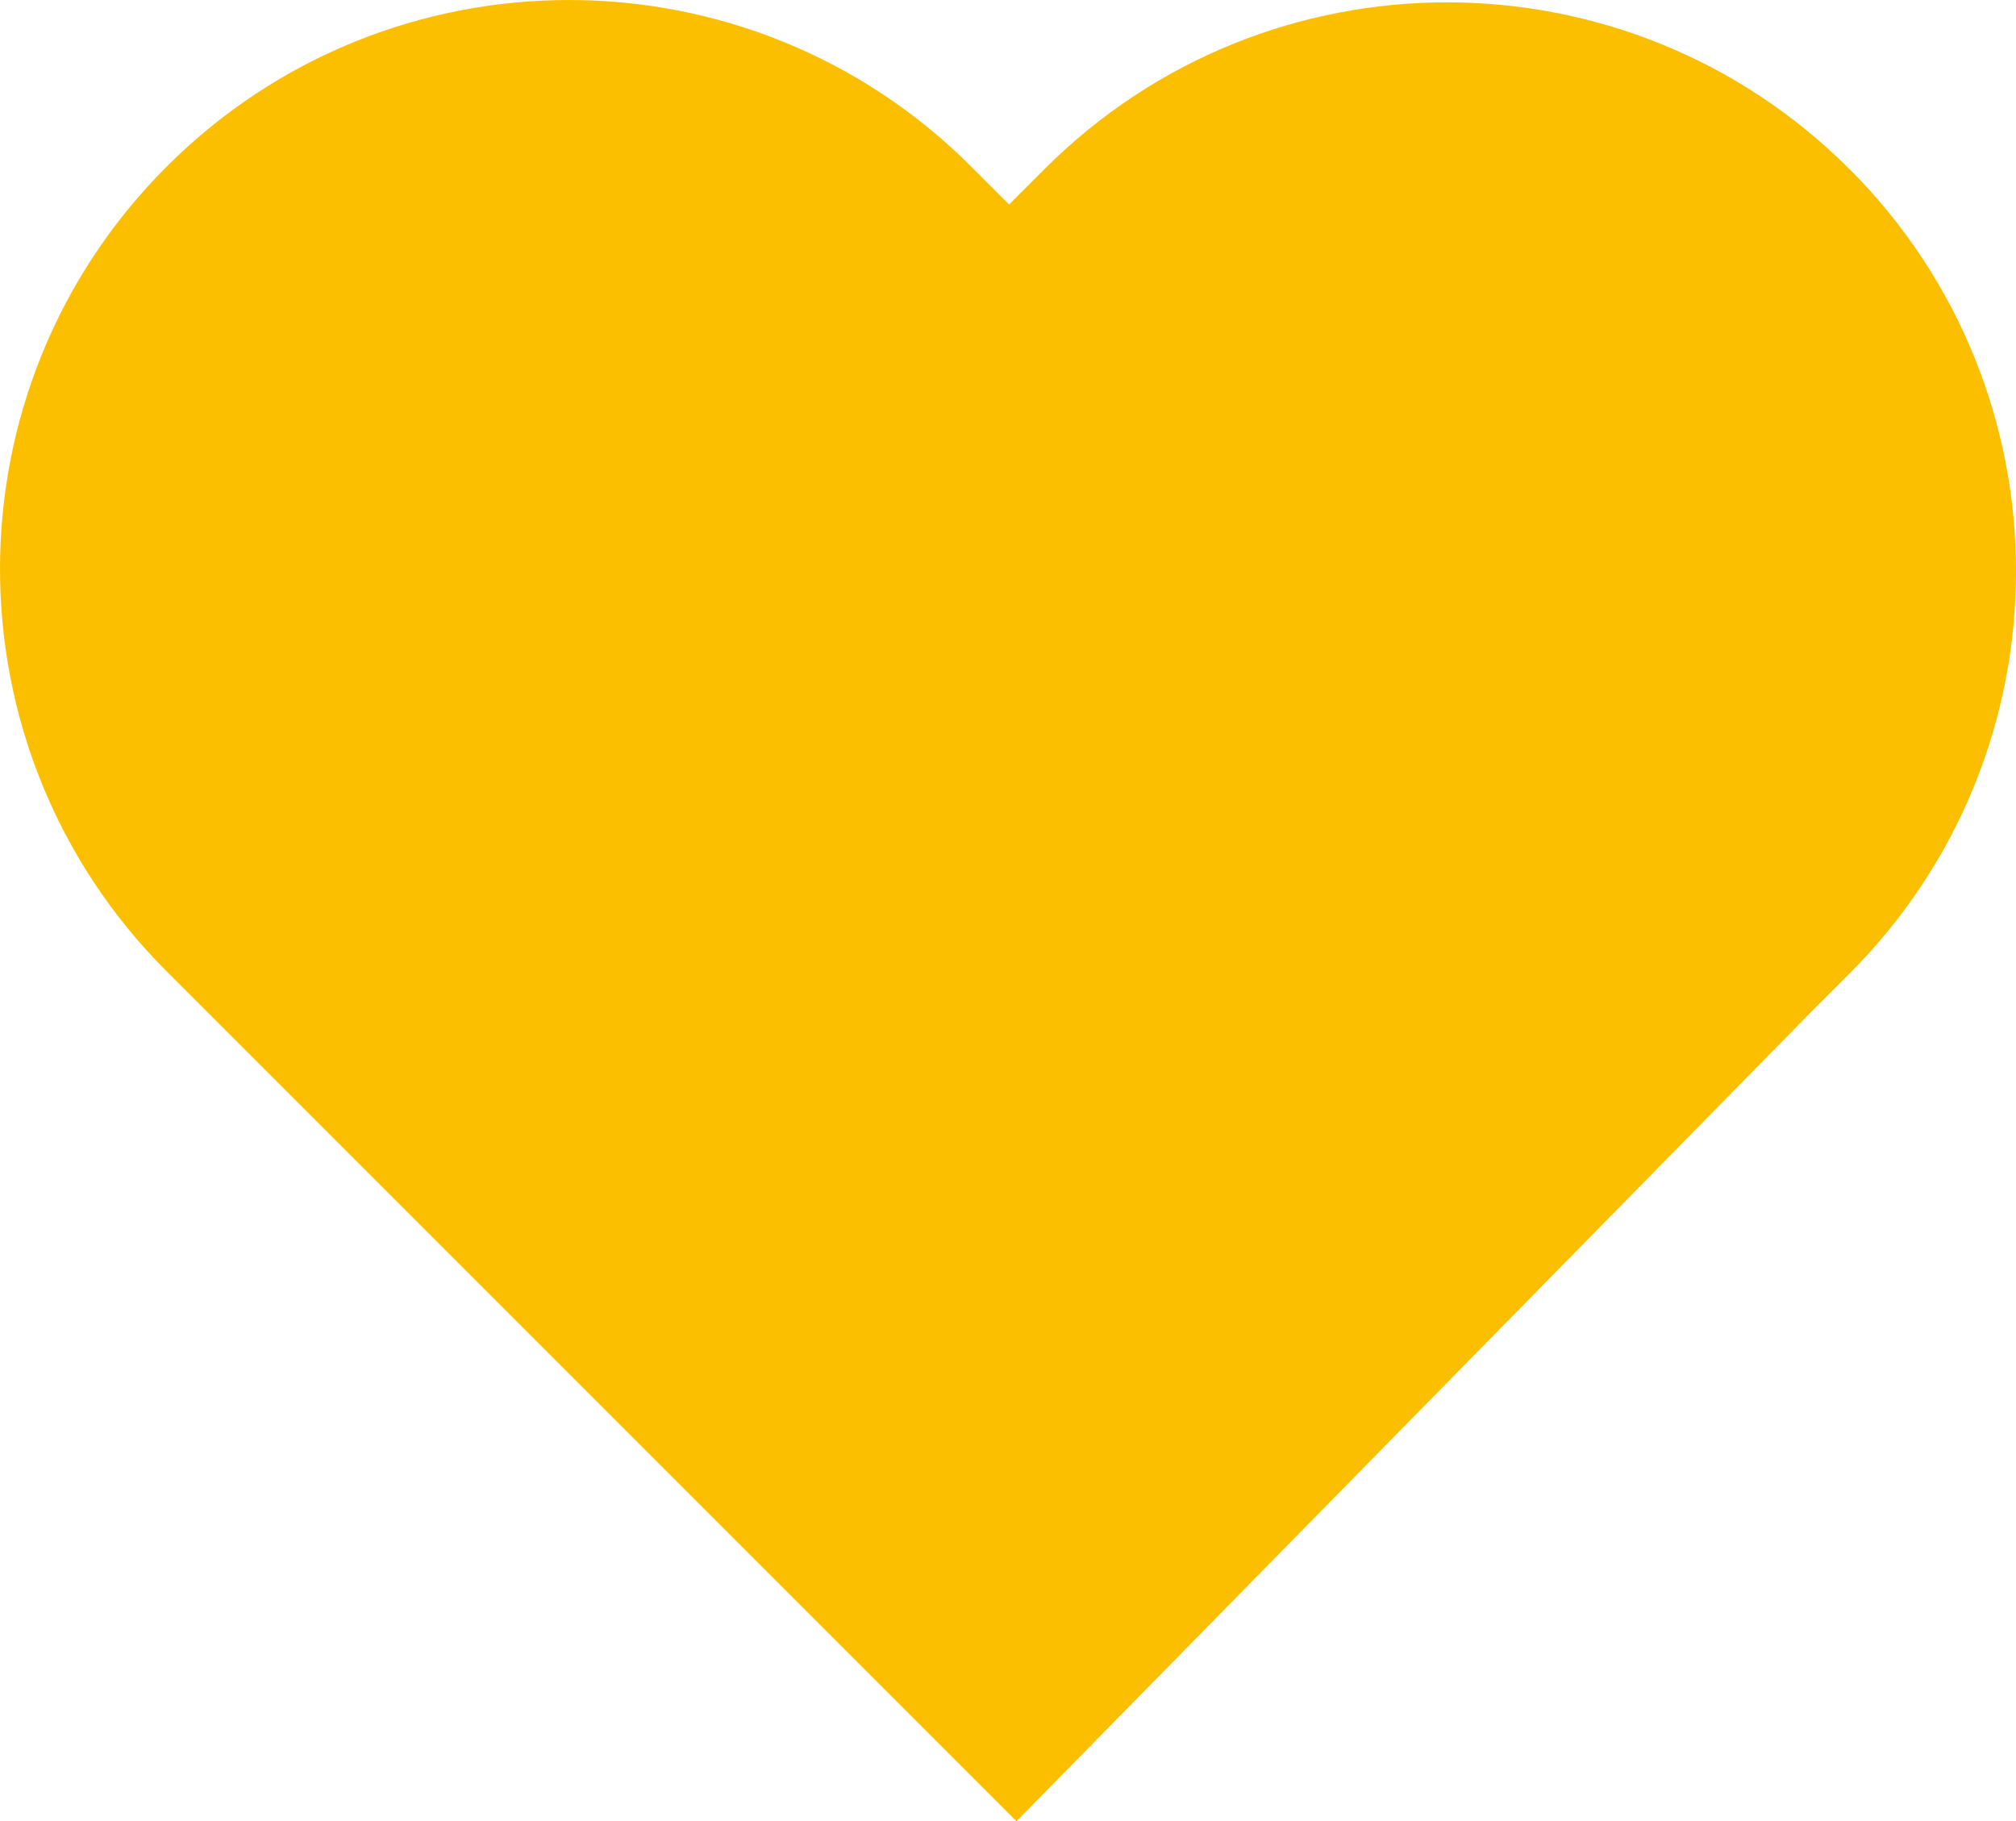 <?xml version="1.0" encoding="UTF-8" standalone="no"?>
<!-- Created with Inkscape (http://www.inkscape.org/) -->

<svg
   width="57.36mm"
   height="51.815mm"
   viewBox="0 0 57.36 51.815"
   version="1.1"
   id="svg369"
   sodipodi:docname="heart.svg"
   inkscape:version="1.2.2 (b0a8486541, 2022-12-01)"
   xmlns:inkscape="http://www.inkscape.org/namespaces/inkscape"
   xmlns:sodipodi="http://sodipodi.sourceforge.net/DTD/sodipodi-0.dtd"
   xmlns="http://www.w3.org/2000/svg"
   xmlns:svg="http://www.w3.org/2000/svg">
  <sodipodi:namedview
     id="namedview371"
     pagecolor="#ffffff"
     bordercolor="#000000"
     borderopacity="0.25"
     inkscape:showpageshadow="2"
     inkscape:pageopacity="0.0"
     inkscape:pagecheckerboard="0"
     inkscape:deskcolor="#d1d1d1"
     inkscape:document-units="mm"
     showgrid="false"
     inkscape:zoom="2.8079686"
     inkscape:cx="118.9472"
     inkscape:cy="123.93301"
     inkscape:window-width="1920"
     inkscape:window-height="1011"
     inkscape:window-x="0"
     inkscape:window-y="0"
     inkscape:window-maximized="1"
     inkscape:current-layer="layer1" />
  <defs
     id="defs366" />
  <g
     inkscape:label="Layer 1"
     inkscape:groupmode="layer"
     id="layer1"
     transform="translate(-50.05,-42.868)">
    <path
       d="m 102.667,47.675 v 0 c -6.321,-6.321 -16.574,-6.321 -22.894,0 l -1.011,1.011 v 0 c 0,0 -1.077,-1.077 -1.077,-1.077 -6.321,-6.321 -16.573,-6.321 -22.894,0 v 0 c -6.321,6.321 -6.321,16.573 0,22.894 l 1.077,1.077 22.894,22.894 0.209,0.209 22.627,-23.043 0.061,-0.061 1.011,-1.011 c 6.321,-6.321 6.321,-16.573 0,-22.894 z"
       style="fill:#fcbf00;stroke-width:0.265"
       id="path58" />
  </g>
</svg>
